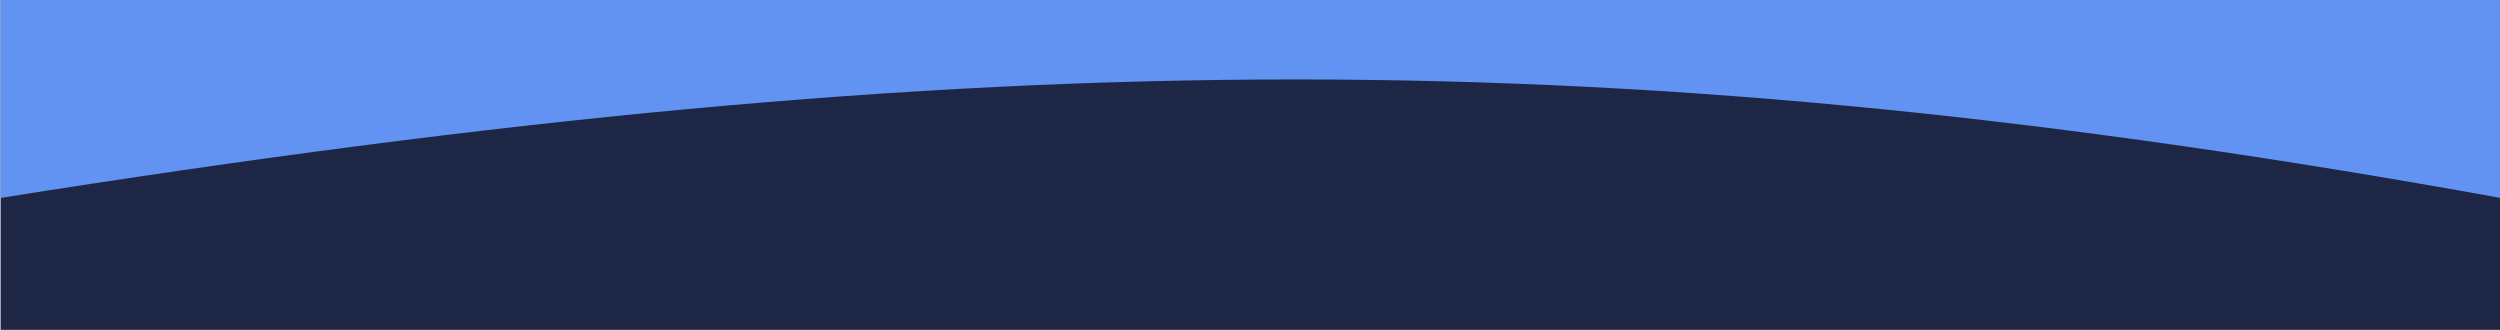 <svg xmlns="http://www.w3.org/2000/svg" width="1440" height="190" viewBox="0 0 1440 190" fill="none">
    <g clip-path="url(#clip0_589_693)">
        <path d="M1440.33 0H0.334V190H1440.33V0Z" fill="#1D2645"/>
        <path d="M1440.33 114.001C936.496 23.033 573.38 23.011 0.332 114.001L0.332 0L1440.33 0V114.001Z" fill="#6292F2"/>
    </g>
    <defs>
        <clipPath id="clip0_589_693">
            <rect width="1440" height="190" fill="white"/>
        </clipPath>
    </defs>
</svg>